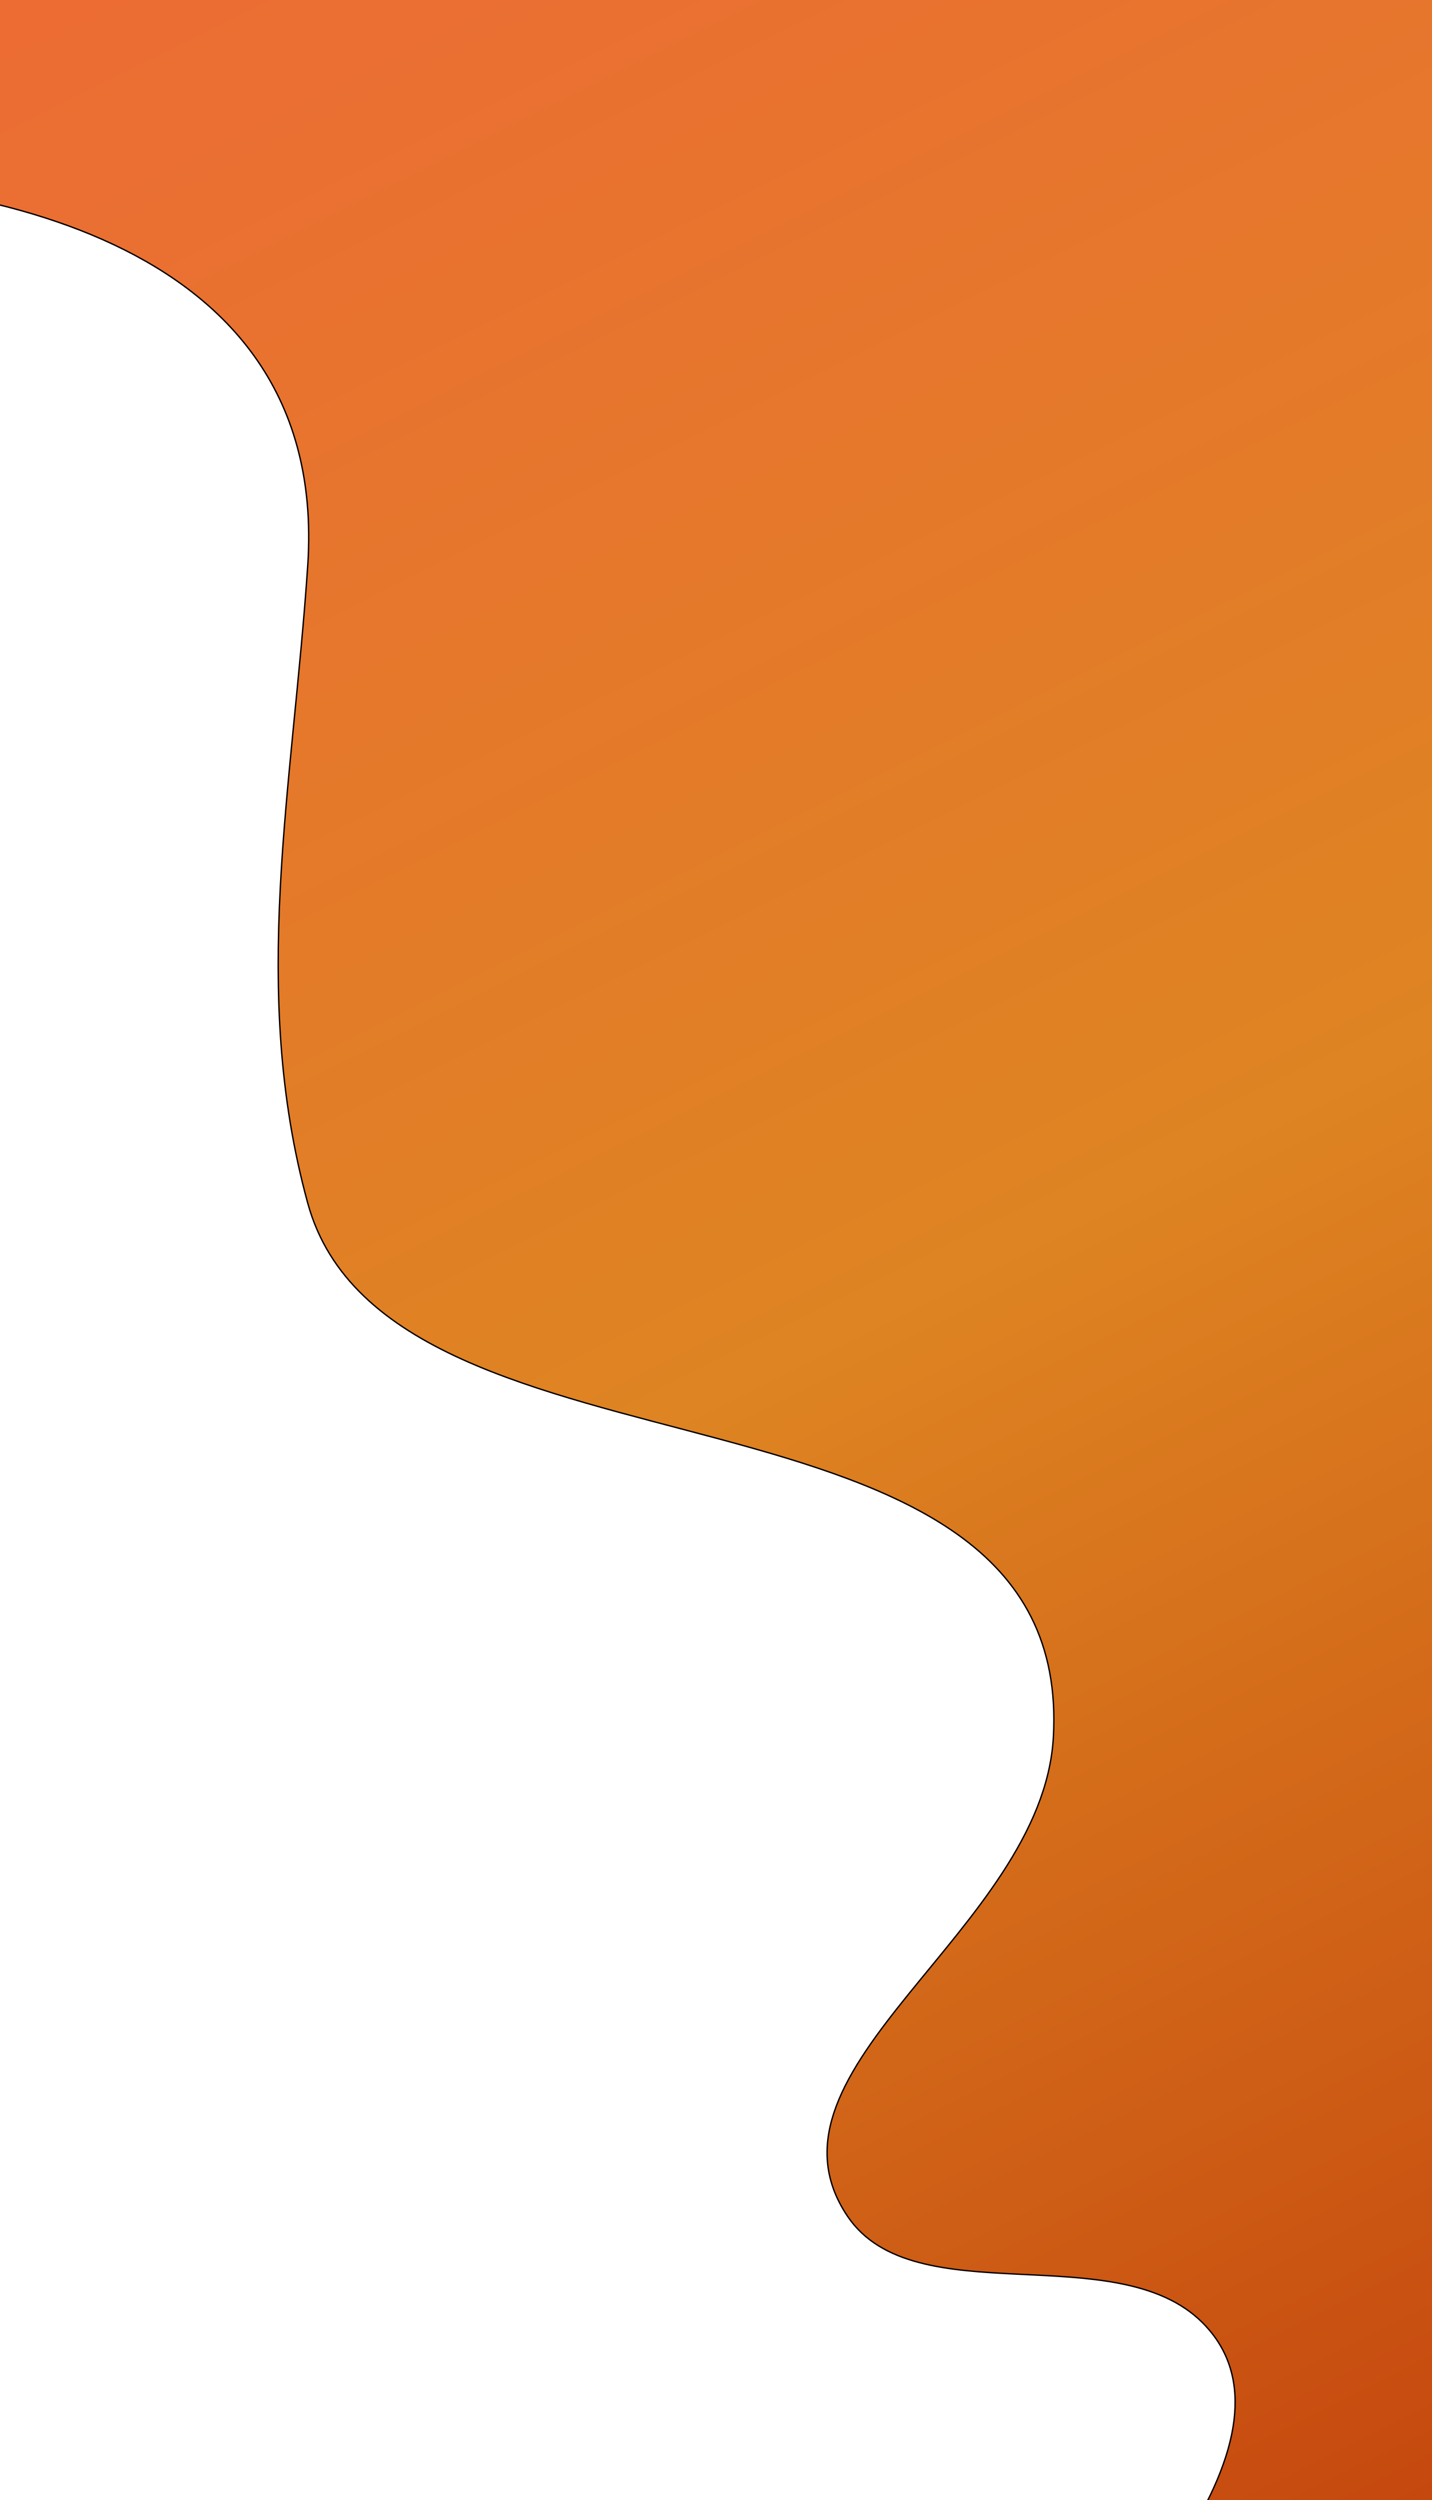 <svg width="1040" height="1815" viewBox="0 0 1040 1815" fill="none" xmlns="http://www.w3.org/2000/svg">
<path d="M223.5 410.5C240.677 154.397 -60.753 129.023 -170.272 129.357C-279.791 129.691 -201.299 67.163 -201.299 67.163L1049.15 -533.287L2039.55 1451.97L363.733 2288C363.733 2288 1028.66 1842.81 873.575 1686.53C810.834 1623.3 664.05 1681.01 615.547 1609.04C543.346 1501.9 756.895 1400.86 765 1261.5C781.18 983.311 283.106 1091.14 223.5 873.5C181.146 718.85 212.676 571.875 223.5 410.5Z" fill="url(#paint0_linear_43_5)" stroke="#040101"/>
<defs>
<linearGradient id="paint0_linear_43_5" x1="201.908" y1="-133.987" x2="1201.64" y2="1869.98" gradientUnits="userSpaceOnUse">
<stop stop-color="#ED6B35"/>
<stop offset="0.522" stop-color="#DE8422"/>
<stop offset="1" stop-color="#C2410C"/>
</linearGradient>
</defs>
</svg>
